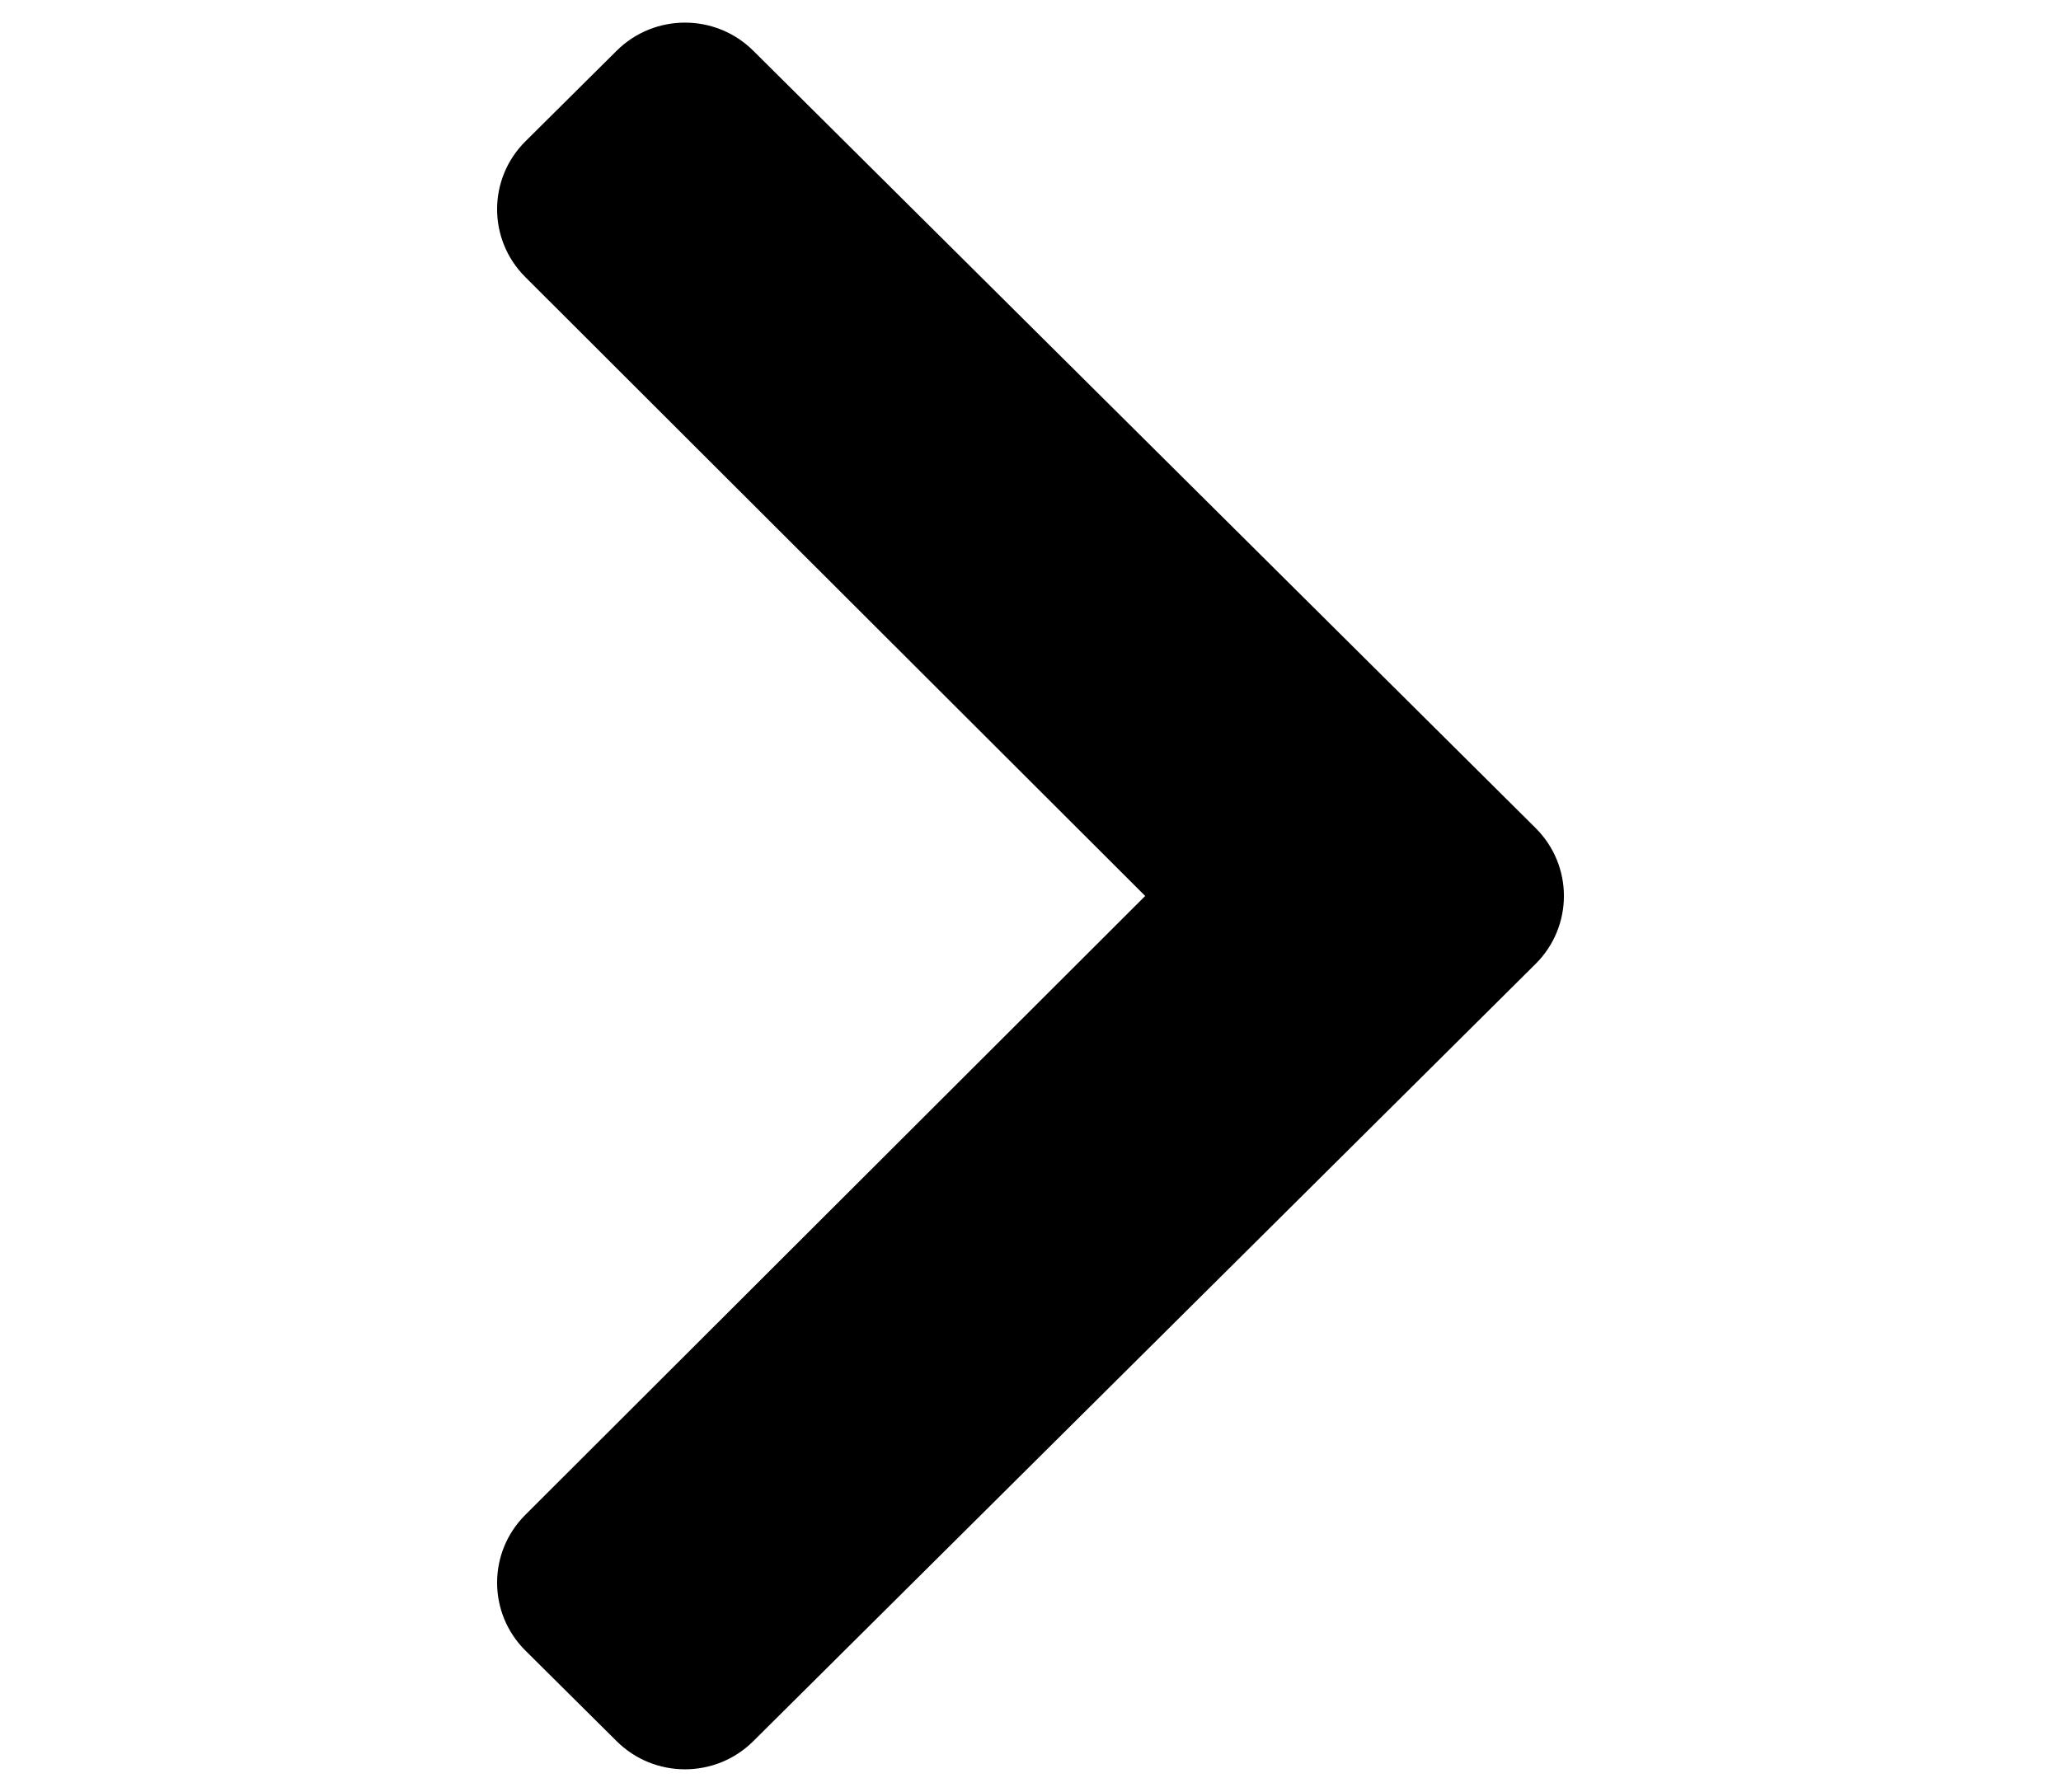 <svg width="23" height="20" viewBox="0 0 23 20" fill="none" xmlns="http://www.w3.org/2000/svg">
<path d="M17.137 10.758L8.406 19.434C7.985 19.852 7.303 19.852 6.882 19.434L5.863 18.422C5.443 18.004 5.442 17.327 5.862 16.908L12.78 10L5.862 3.092C5.442 2.673 5.443 1.996 5.863 1.578L6.882 0.566C7.303 0.148 7.985 0.148 8.406 0.566L17.137 9.242C17.558 9.661 17.558 10.339 17.137 10.758Z" fill="black"/>
</svg>
